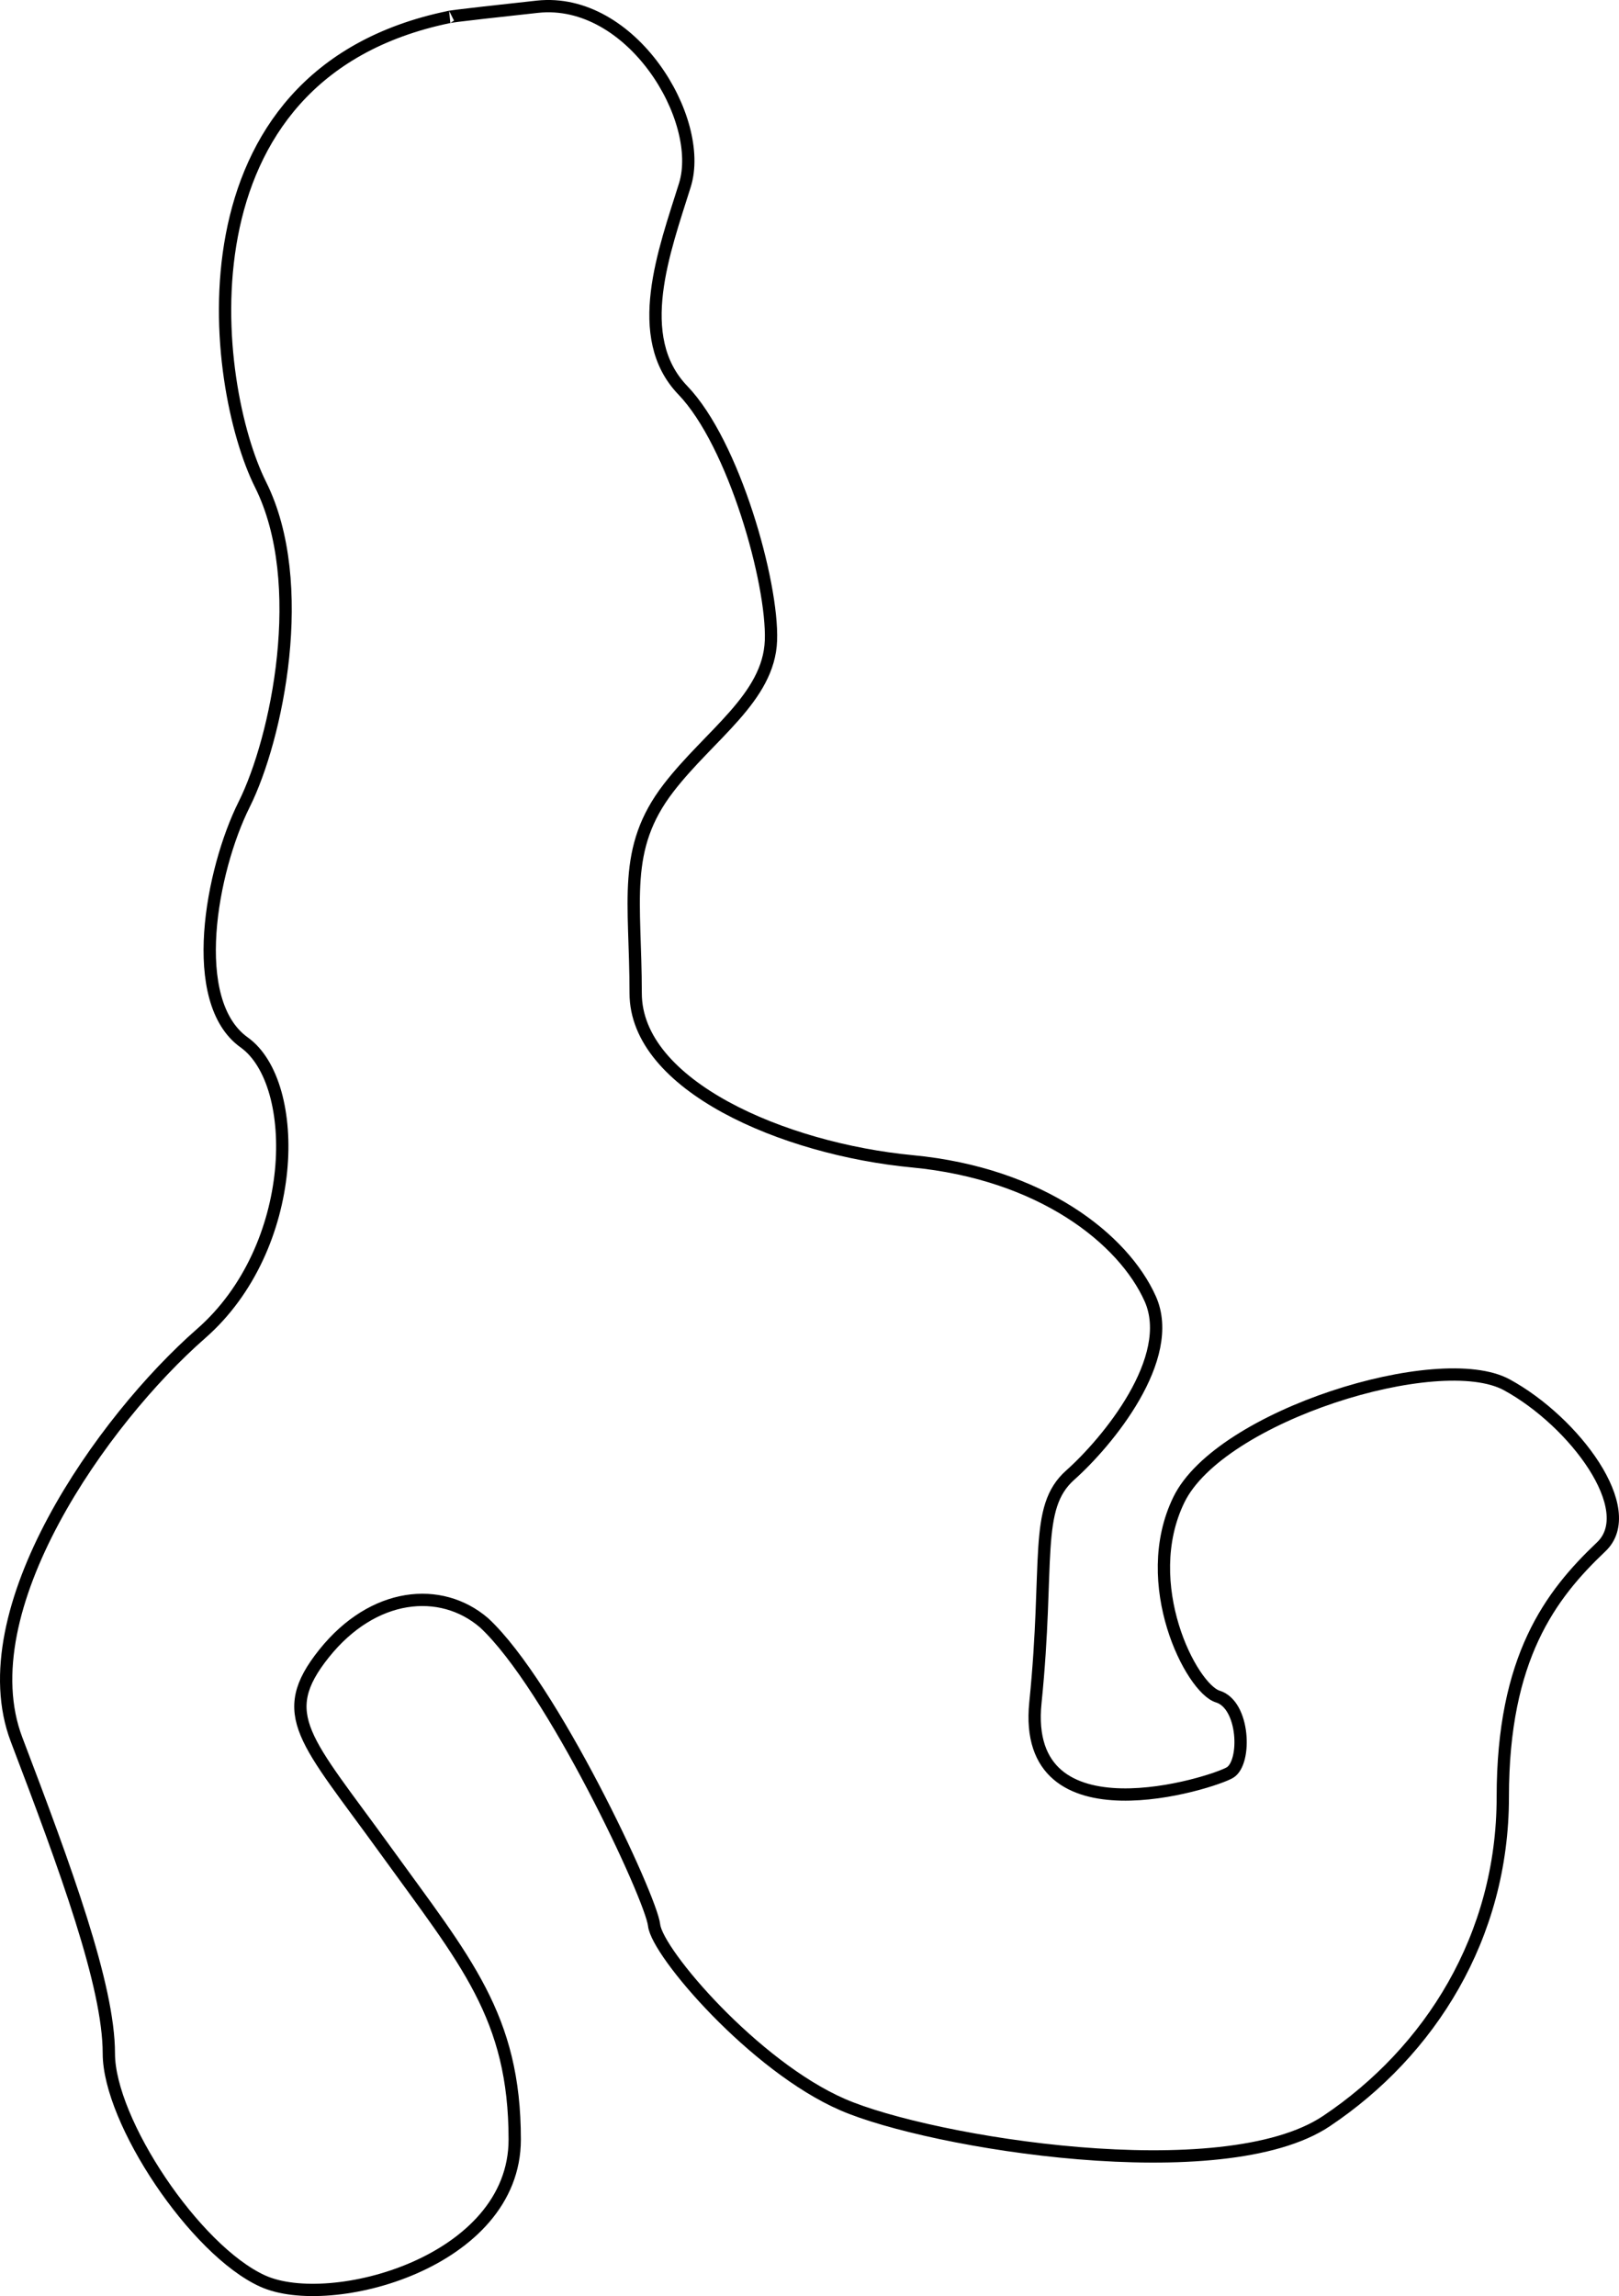<?xml version="1.0" encoding="utf-8"?>
<!-- Generator: Adobe Illustrator 12.0.0, SVG Export Plug-In . SVG Version: 6.00 Build 51448)  -->
<!DOCTYPE svg PUBLIC "-//W3C//DTD SVG 1.1//EN" "http://www.w3.org/Graphics/SVG/1.1/DTD/svg11.dtd">
<svg  version="1.1" id="Layer_1" xmlns="http://www.w3.org/2000/svg" xmlns:xlink="http://www.w3.org/1999/xlink" width="131.63" height="186.606"
	 viewBox="0 0 131.63 186.606" overflow="visible" enable-background="new 0 0 131.63 186.606" xml:space="preserve">
<path fill="none" stroke="#000000" d="M36.515,1.381c-22.667,4.667-19.333,30-15.333,38s1.333,20.666-1.333,26
	s-4.667,16.001,0,19.334s4.5,16.666-3.5,23.666s-19,22.5-15,33s7.5,20,7.5,25.5s7,16,12.5,18.5s20.5-1.5,20.5-11.5
	s-4-14.5-10.5-23.5s-9-11-5-16s9.5-5.5,13-2.5c5.5,5.084,13.583,22.334,13.833,24.584s8.166,11.476,15.333,14.583
	s30.91,6.971,39.333,1.333s14.334-15,14.334-26.333s3.88-16.429,8-20.333c3.166-3-2.167-10.167-7.667-13.167
	s-23.333,2.501-26.667,9.334s1,15.334,3.167,16s2.333,5.332,1,6.166s-17,5.834-15.833-5.666s-0.167-15.833,2.833-18.5
	s8.667-9.501,6.5-14.334s-8.833-10.166-19.333-11.166s-22.5-6.167-22.5-13.667s-1.138-11.722,2.667-16.667
	c3.333-4.333,8.167-7.334,8.333-12s-3-16-7.167-20.333s-1.5-11.334,0.167-16.667s-4.333-15.333-12-14.5S36.515,1.381,36.515,1.381z"
	/>
</svg>
